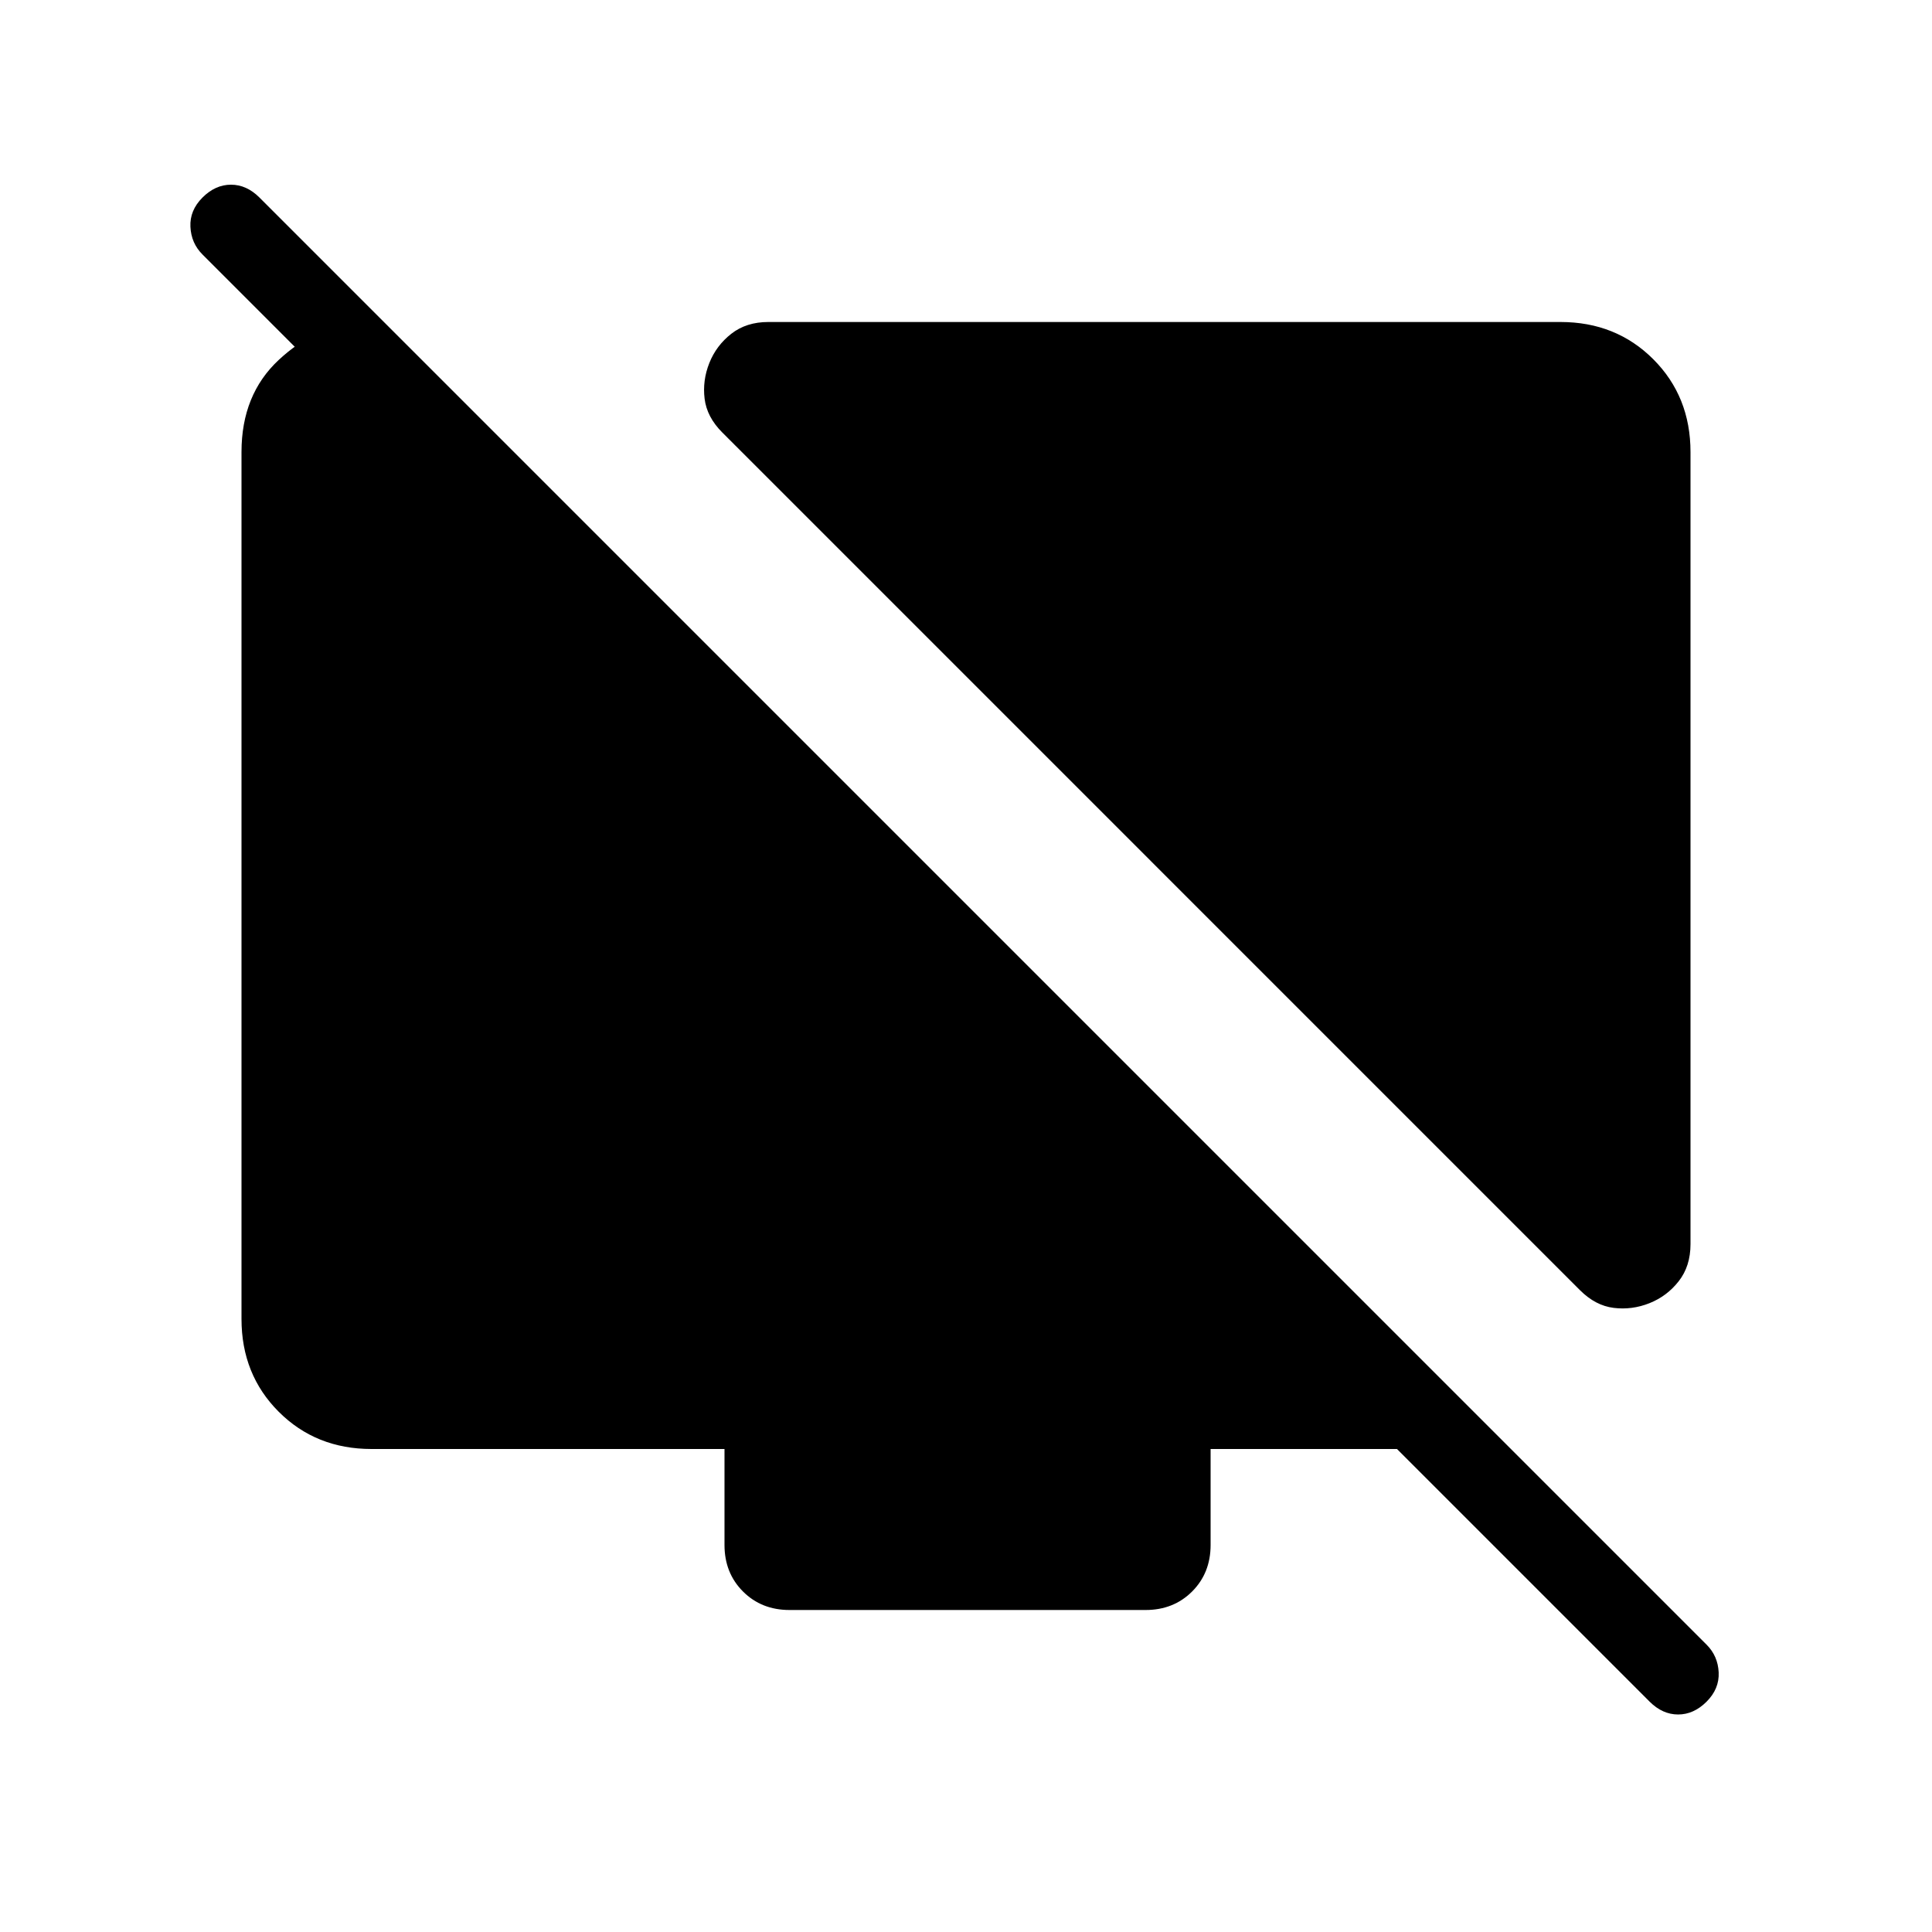 <svg xmlns="http://www.w3.org/2000/svg" height="24" viewBox="0 -960 960 960" width="24"><path d="M840-735.38v393.61q0 10.92-5.85 18.39-5.84 7.46-14.53 10.92-8.7 3.46-17.77 2.34-9.08-1.11-16.77-8.8L358.92-745.08q-7.69-7.69-8.8-16.77-1.12-9.07 2.34-17.77 3.46-8.69 10.92-14.53 7.47-5.85 18.39-5.85h393.61q27.62 0 46.12 18.5Q840-763 840-735.38Zm-647.62-63v56.61l-91.76-91.77q-5.62-5.61-6-13.77-.39-8.15 6-14.54 6.38-6.38 14.15-6.38 7.77 0 14.15 6.38L848-142.77q5.62 5.62 6 13.77.38 8.15-6 14.54-6.38 6.38-14.15 6.38-7.77 0-14.16-6.38L694.15-240h-92.61v47.69q0 13.93-9.19 23.12-9.2 9.19-23.12 9.19H392.31q-13.93 0-23.12-9.19-9.19-9.19-9.19-23.12V-240H184.62q-27.62 0-46.12-18.5Q120-277 120-304.62v-430.76q0-28.54 18.5-45.77 18.5-17.23 38.5-17.23h15.38Z"/></svg>